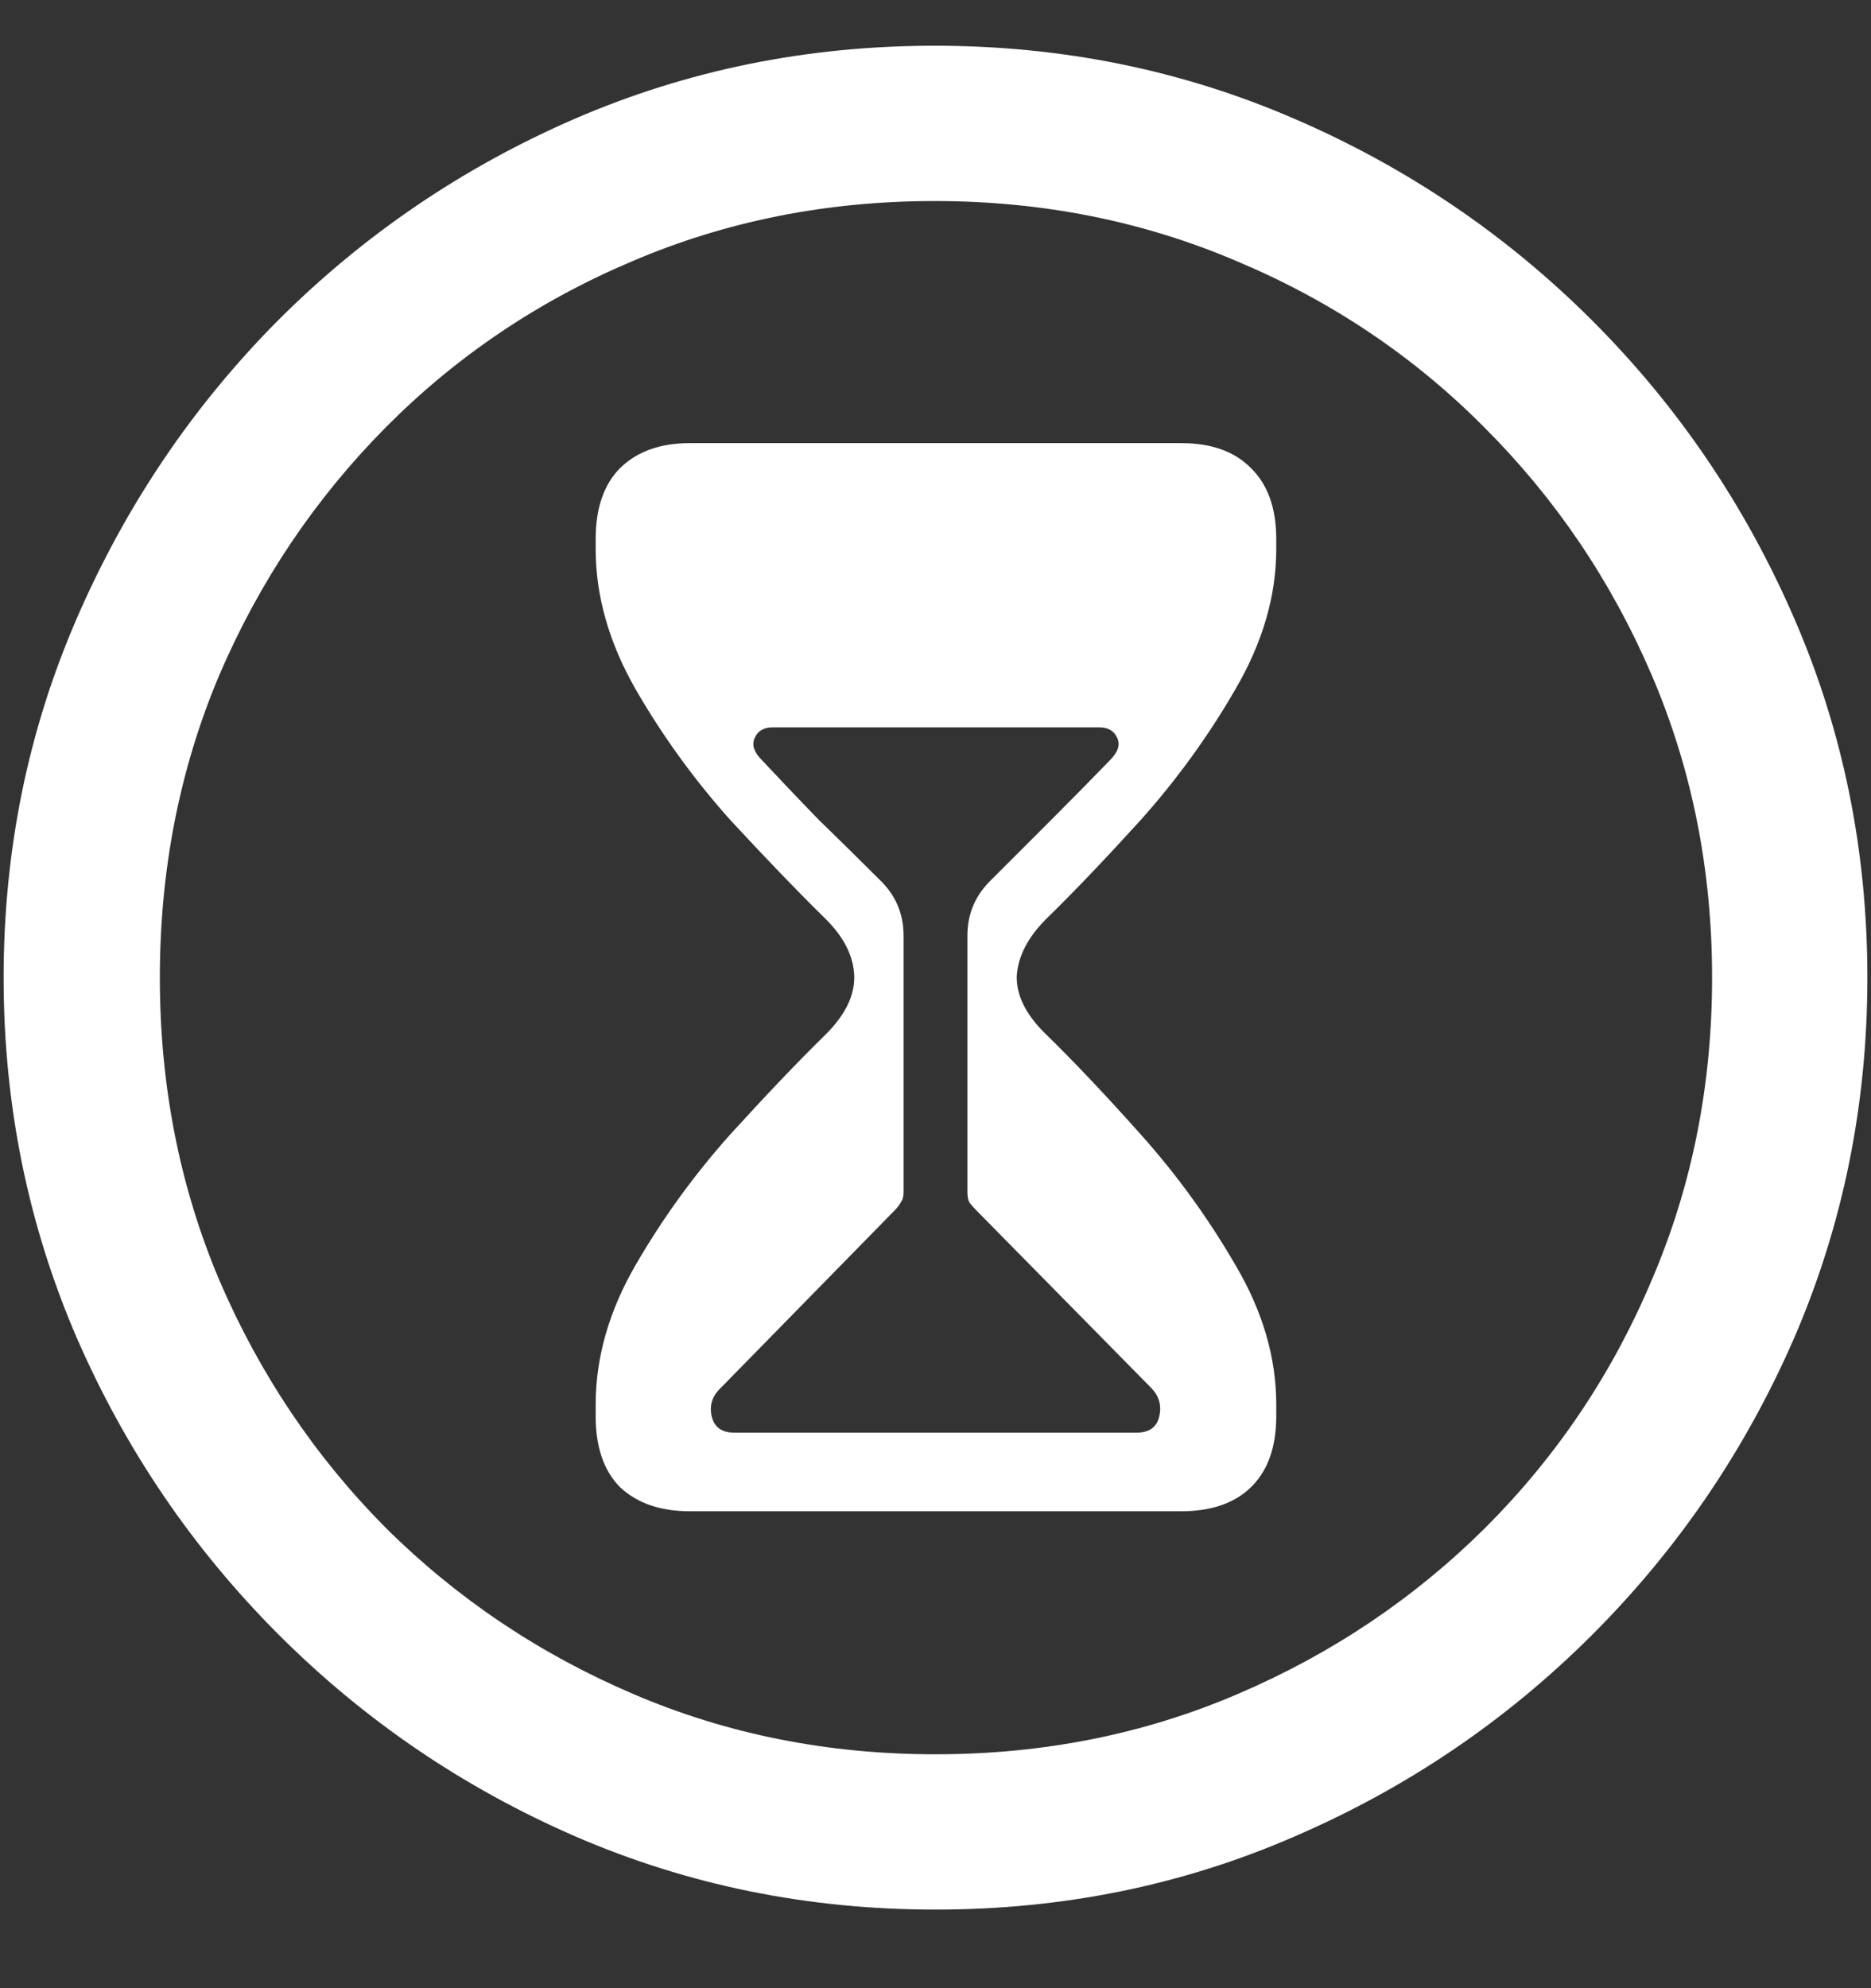 <svg width="16" height="17" viewBox="0 0 16 17" fill="none" xmlns="http://www.w3.org/2000/svg">
<rect x="0" y="0" width="16" height="17" fill="#333333" stroke="none"/>
<path d="M8 16.328C9.089 16.328 10.112 16.12 11.07 15.703C12.034 15.287 12.883 14.711 13.617 13.977C14.352 13.242 14.927 12.396 15.344 11.438C15.76 10.474 15.969 9.448 15.969 8.359C15.969 7.271 15.76 6.247 15.344 5.289C14.927 4.326 14.352 3.477 13.617 2.742C12.883 2.008 12.034 1.432 11.07 1.016C10.107 0.599 9.081 0.391 7.992 0.391C6.904 0.391 5.878 0.599 4.914 1.016C3.956 1.432 3.109 2.008 2.375 2.742C1.646 3.477 1.073 4.326 0.656 5.289C0.24 6.247 0.031 7.271 0.031 8.359C0.031 9.448 0.24 10.474 0.656 11.438C1.073 12.396 1.648 13.242 2.383 13.977C3.117 14.711 3.964 15.287 4.922 15.703C5.885 16.12 6.911 16.328 8 16.328ZM8 15C7.078 15 6.216 14.828 5.414 14.484C4.612 14.141 3.906 13.667 3.297 13.062C2.693 12.453 2.219 11.747 1.875 10.945C1.536 10.143 1.367 9.281 1.367 8.359C1.367 7.438 1.536 6.576 1.875 5.773C2.219 4.971 2.693 4.266 3.297 3.656C3.901 3.047 4.604 2.573 5.406 2.234C6.208 1.891 7.07 1.719 7.992 1.719C8.914 1.719 9.776 1.891 10.578 2.234C11.385 2.573 12.091 3.047 12.695 3.656C13.305 4.266 13.781 4.971 14.125 5.773C14.469 6.576 14.641 7.438 14.641 8.359C14.641 9.281 14.469 10.143 14.125 10.945C13.787 11.747 13.312 12.453 12.703 13.062C12.094 13.667 11.388 14.141 10.586 14.484C9.784 14.828 8.922 15 8 15ZM5.898 12.922H10.102C10.357 12.922 10.555 12.854 10.695 12.719C10.841 12.578 10.914 12.375 10.914 12.109V12.008C10.914 11.607 10.797 11.208 10.562 10.812C10.333 10.417 10.065 10.047 9.758 9.703C9.451 9.359 9.18 9.073 8.945 8.844C8.773 8.677 8.69 8.51 8.695 8.344C8.706 8.177 8.789 8.016 8.945 7.859C9.18 7.63 9.451 7.346 9.758 7.008C10.065 6.664 10.333 6.294 10.562 5.898C10.797 5.497 10.914 5.096 10.914 4.695V4.609C10.914 4.344 10.841 4.141 10.695 4C10.555 3.859 10.357 3.789 10.102 3.789H5.898C5.648 3.789 5.451 3.859 5.305 4C5.164 4.141 5.094 4.344 5.094 4.609V4.695C5.094 5.096 5.208 5.497 5.438 5.898C5.667 6.294 5.935 6.664 6.242 7.008C6.555 7.346 6.828 7.63 7.062 7.859C7.219 8.016 7.299 8.177 7.305 8.344C7.31 8.51 7.229 8.677 7.062 8.844C6.828 9.073 6.555 9.359 6.242 9.703C5.935 10.047 5.667 10.417 5.438 10.812C5.208 11.208 5.094 11.607 5.094 12.008V12.109C5.094 12.375 5.164 12.578 5.305 12.719C5.451 12.854 5.648 12.922 5.898 12.922ZM6.281 12.25C6.172 12.25 6.107 12.203 6.086 12.109C6.065 12.016 6.091 11.935 6.164 11.867L7.648 10.352C7.674 10.325 7.693 10.302 7.703 10.281C7.719 10.26 7.727 10.232 7.727 10.195V8C7.727 7.812 7.659 7.654 7.523 7.523C7.352 7.352 7.177 7.18 7 7.008C6.828 6.831 6.667 6.661 6.516 6.5C6.448 6.432 6.427 6.37 6.453 6.312C6.479 6.25 6.531 6.219 6.609 6.219H9.398C9.477 6.219 9.529 6.25 9.555 6.312C9.581 6.37 9.56 6.432 9.492 6.5C9.336 6.661 9.169 6.831 8.992 7.008C8.82 7.18 8.648 7.352 8.477 7.523C8.341 7.654 8.273 7.812 8.273 8V10.195C8.273 10.232 8.279 10.26 8.289 10.281C8.305 10.302 8.326 10.325 8.352 10.352L9.844 11.867C9.911 11.935 9.935 12.016 9.914 12.109C9.893 12.203 9.828 12.25 9.719 12.25H6.281Z" fill="white"/>
</svg>
